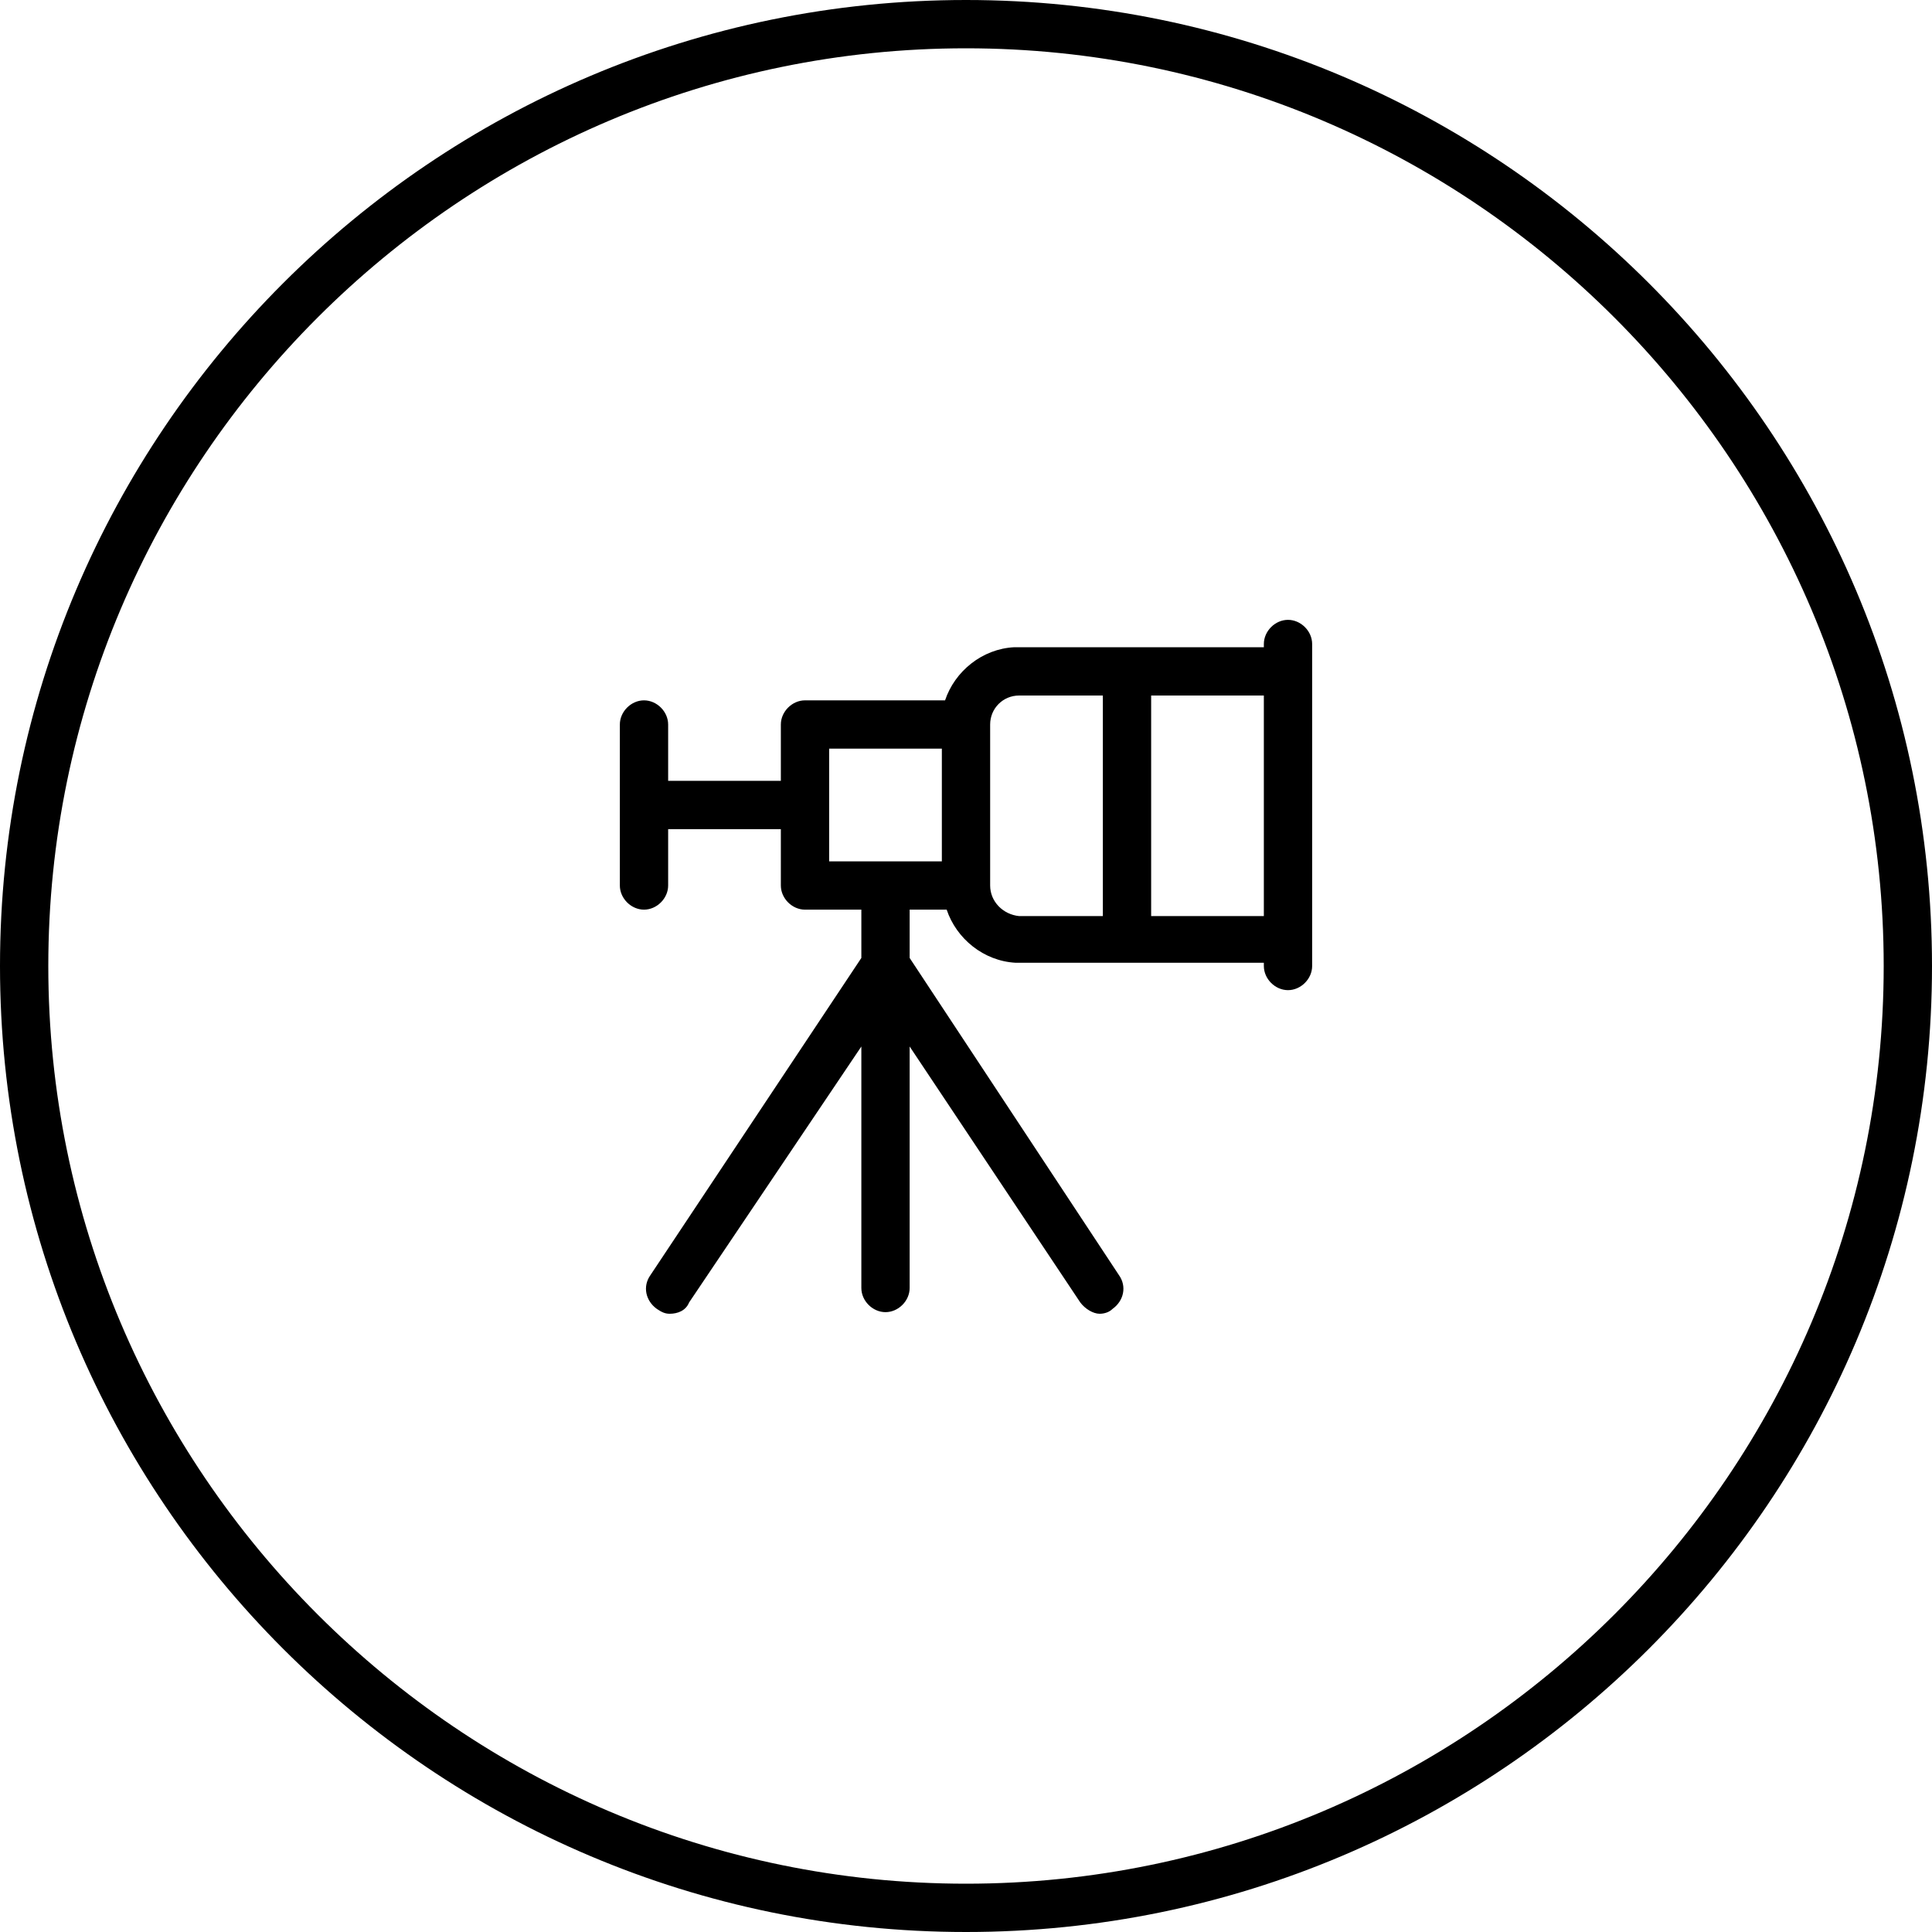 <?xml version="1.0" encoding="utf-8"?>
<!-- Generator: Adobe Illustrator 20.0.0, SVG Export Plug-In . SVG Version: 6.00 Build 0)  -->
<svg version="1.0" id="Layer_1" xmlns="http://www.w3.org/2000/svg" xmlns:xlink="http://www.w3.org/1999/xlink" x="0px" y="0px"
	 viewBox="0 0 120 120" style="enable-background:new 0 0 120 120;" xml:space="preserve">
<g>
	<path d="M60,0C26.9,0,0,26.9,0,60s26.9,60,60,60s60-26.9,60-60S93.1,0,60,0z M60,117C28.6,117,3,91.4,3,60S28.6,3,60,3
		s57,25.6,57,57S91.4,117,60,117z"/>
	<path d="M80,38.5c-0.8,0-1.5,0.7-1.5,1.5v0.2H63.3c-0.1,0-0.2,0-0.3,0c-2,0.1-3.7,1.5-4.3,3.3H50c-0.8,0-1.5,0.7-1.5,1.5v3.5h-7V45
		c0-0.8-0.7-1.5-1.5-1.5s-1.5,0.7-1.5,1.5v10c0,0.8,0.7,1.5,1.5,1.5s1.5-0.7,1.5-1.5v-3.5h7V55c0,0.8,0.7,1.5,1.5,1.5h3.5v3
		L40.4,79.2c-0.5,0.7-0.3,1.6,0.4,2.1c0.3,0.2,0.5,0.3,0.8,0.3c0.5,0,1-0.2,1.2-0.7L53.5,65v15c0,0.8,0.7,1.5,1.5,1.5
		s1.5-0.7,1.5-1.5V65l10.6,15.9c0.3,0.4,0.8,0.7,1.2,0.7c0.3,0,0.6-0.1,0.8-0.3c0.7-0.5,0.9-1.4,0.4-2.1L56.5,59.5v-3h2.3
		c0.6,1.8,2.3,3.2,4.3,3.3c0.1,0,0.2,0,0.3,0H70c0,0,0,0,0,0s0,0,0,0h8.5V60c0,0.8,0.7,1.5,1.5,1.5s1.5-0.7,1.5-1.5V40
		C81.5,39.2,80.8,38.5,80,38.5z M51.5,53.5v-7h7v7H51.5z M61.5,55V45c0,0,0,0,0,0c0-1,0.8-1.8,1.8-1.8h5.2v13.7h-5.2
		C62.3,56.8,61.5,56,61.5,55C61.5,55,61.5,55,61.5,55z M71.5,56.8V43.2h7v13.7H71.5z"/>
</g>
</svg>
